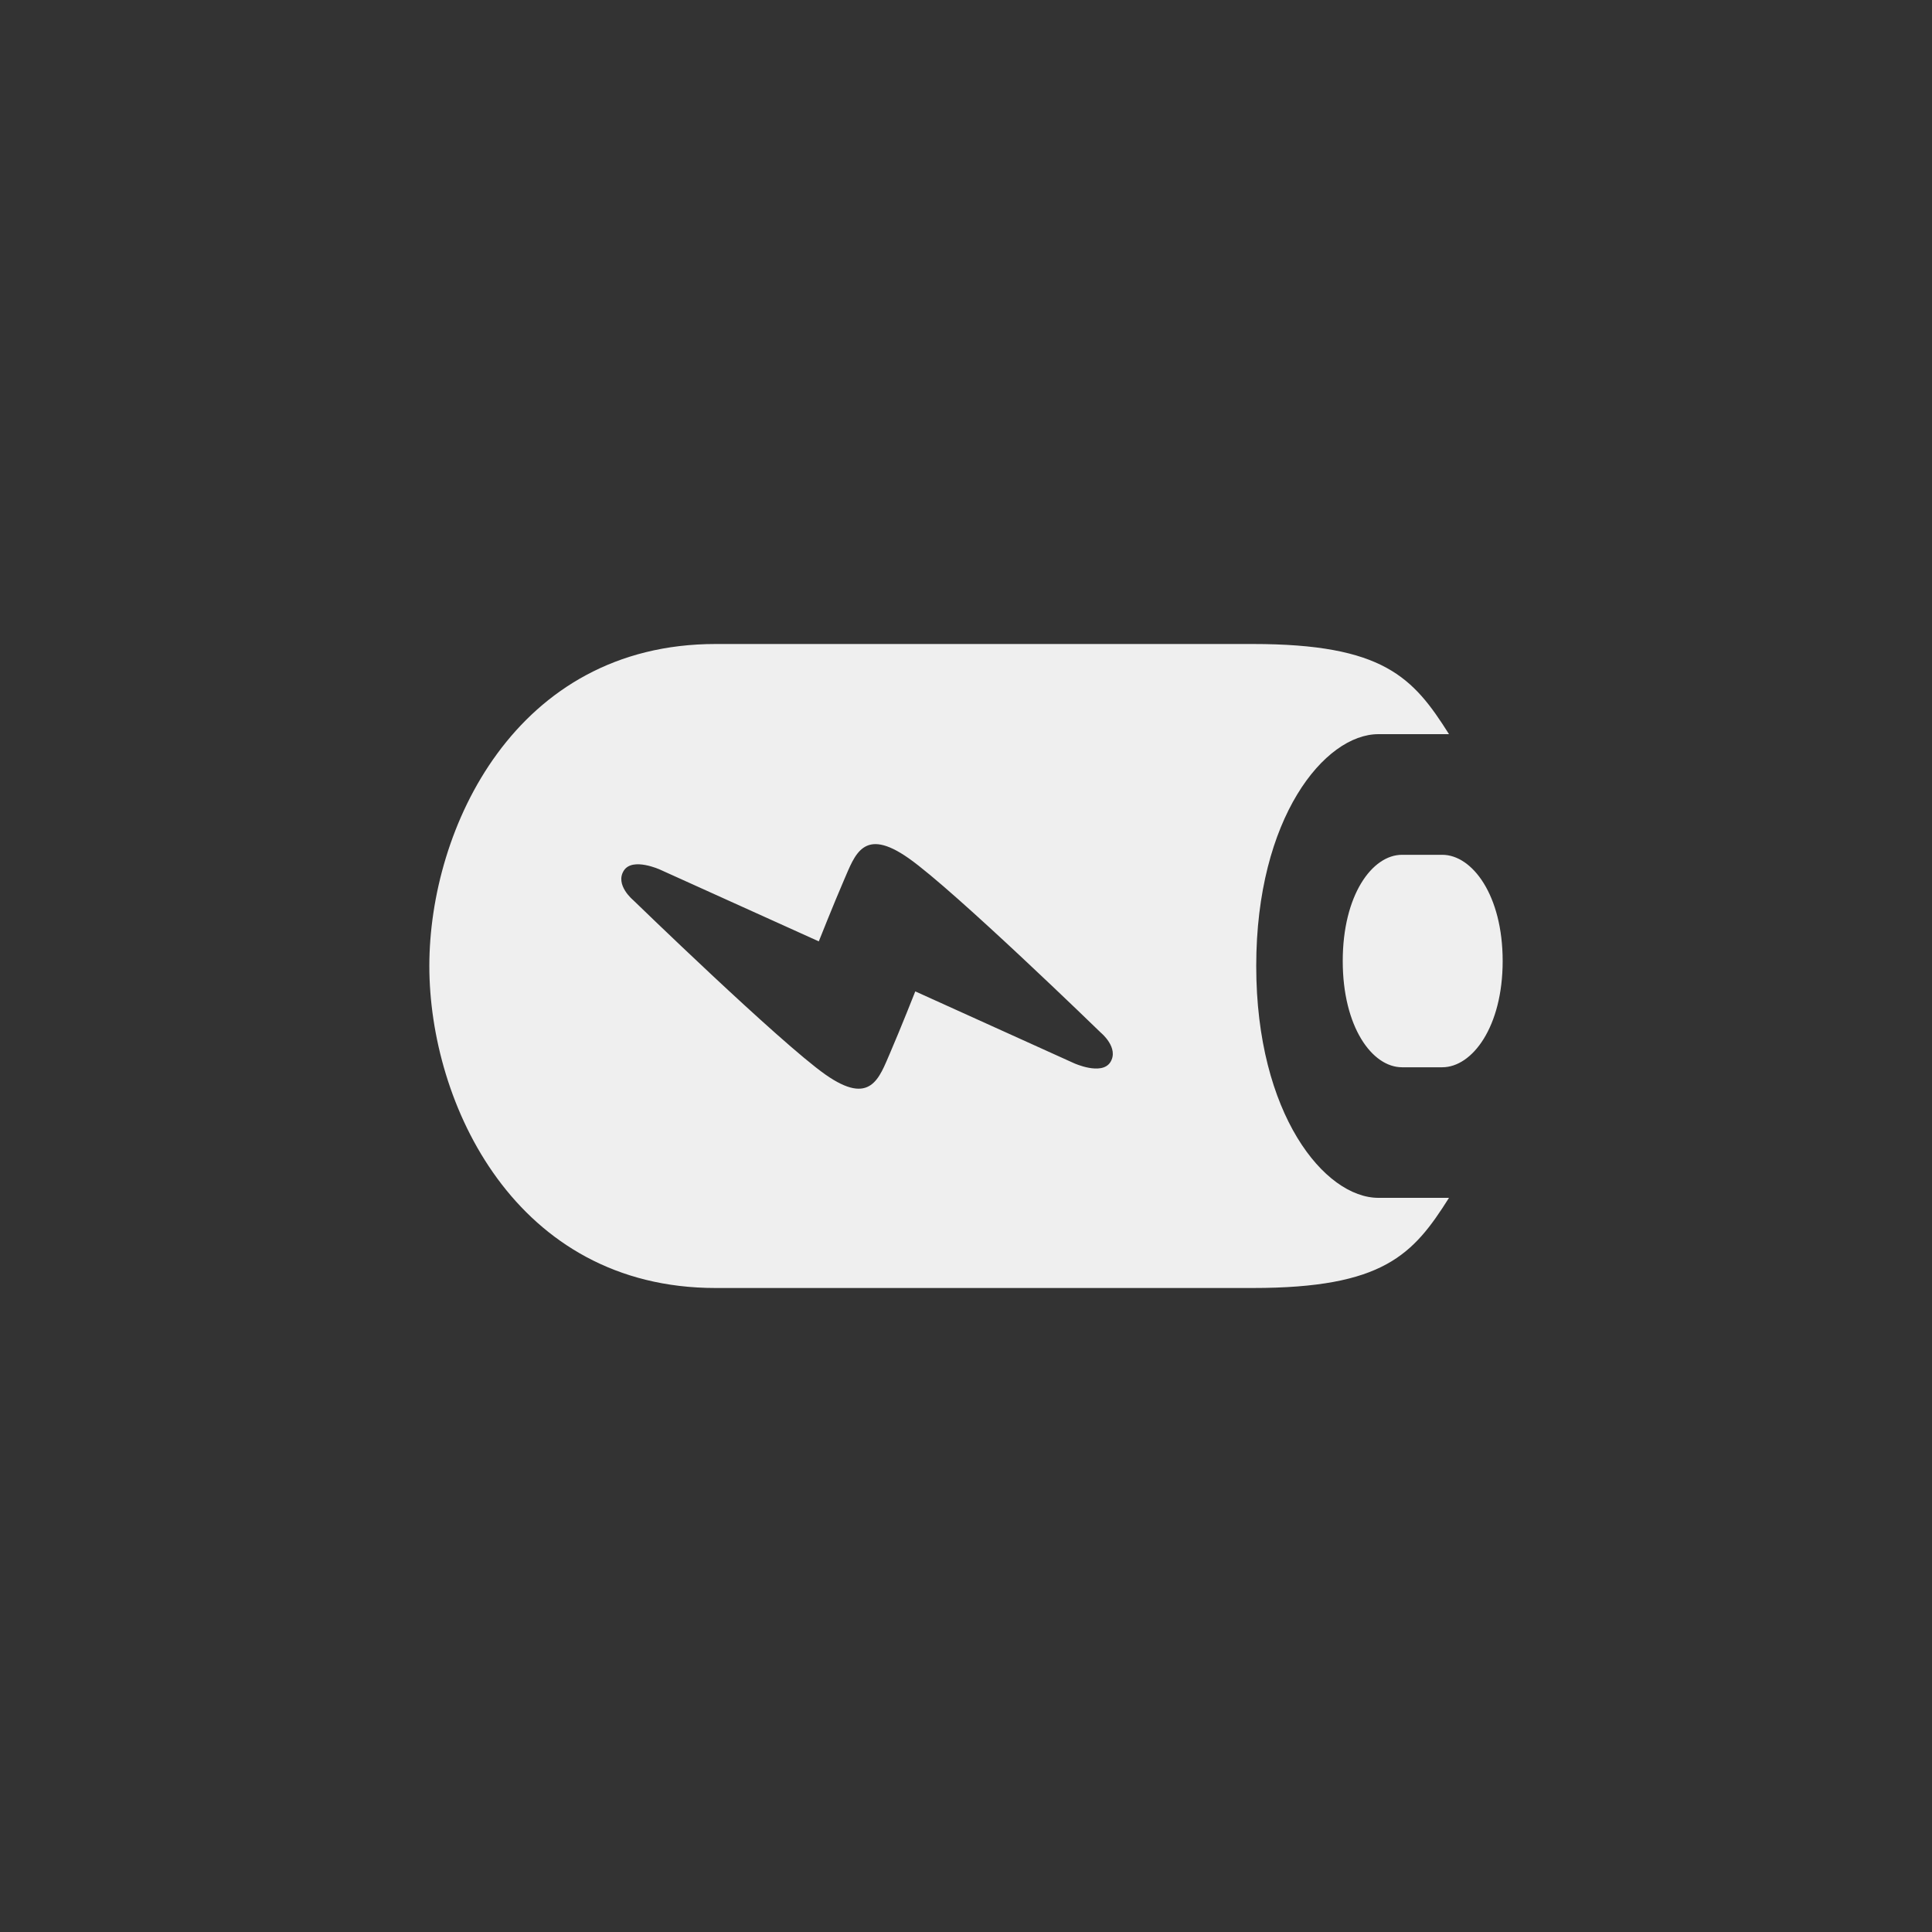 <svg xmlns="http://www.w3.org/2000/svg" width="144" height="144" viewBox="0 0 144 144">
  <rect x="0" y="0" width="144" height="144" fill="#333333" stroke="none"/>
  <g fill="none" fill-rule="evenodd">
<path fill="#EFEFEF" fill-rule="nonzero" d="M93.632,72 C93.632,60.936 98.74,54.72 102.74,54.72 C104.192,54.72 108,54.72 108,54.72 C105.328,50.484 103.116,48 93.368,48 L53.336,48 C38.4,48 32,61.764 32,72 C32,82.236 38.4,96 53.336,96 L93.368,96 C103.12,96 105.328,93.516 108,89.28 C108,89.28 106.74,89.28 102.74,89.28 C98.74,89.28 93.632,83.064 93.632,72 Z M82.752,79.18 C82.096,80.18 80.048,79.244 80.048,79.244 L68.22,73.892 C68.22,73.892 67.164,76.572 66.352,78.456 C65.532,80.34 64.908,82.472 61.516,80.088 C58.12,77.696 47.192,67.088 47.192,67.088 C47.192,67.088 45.812,65.952 46.5,64.884 C47.152,63.876 49.204,64.82 49.204,64.82 L61.028,70.164 C61.028,70.164 62.088,67.492 62.9,65.608 C63.72,63.728 64.344,61.584 67.736,63.976 C71.132,66.36 82.056,76.976 82.056,76.976 C82.056,76.976 83.436,78.108 82.752,79.18 Z M107.496,63.712 L104.5,63.712 C102.264,63.712 100.08,66.728 100.08,71.628 C100.08,76.536 102.268,79.548 104.5,79.548 L107.496,79.548 C109.736,79.548 112,76.532 112,71.628 C112,66.728 109.736,63.712 107.496,63.712 Z"/>
  </g>
</svg>
